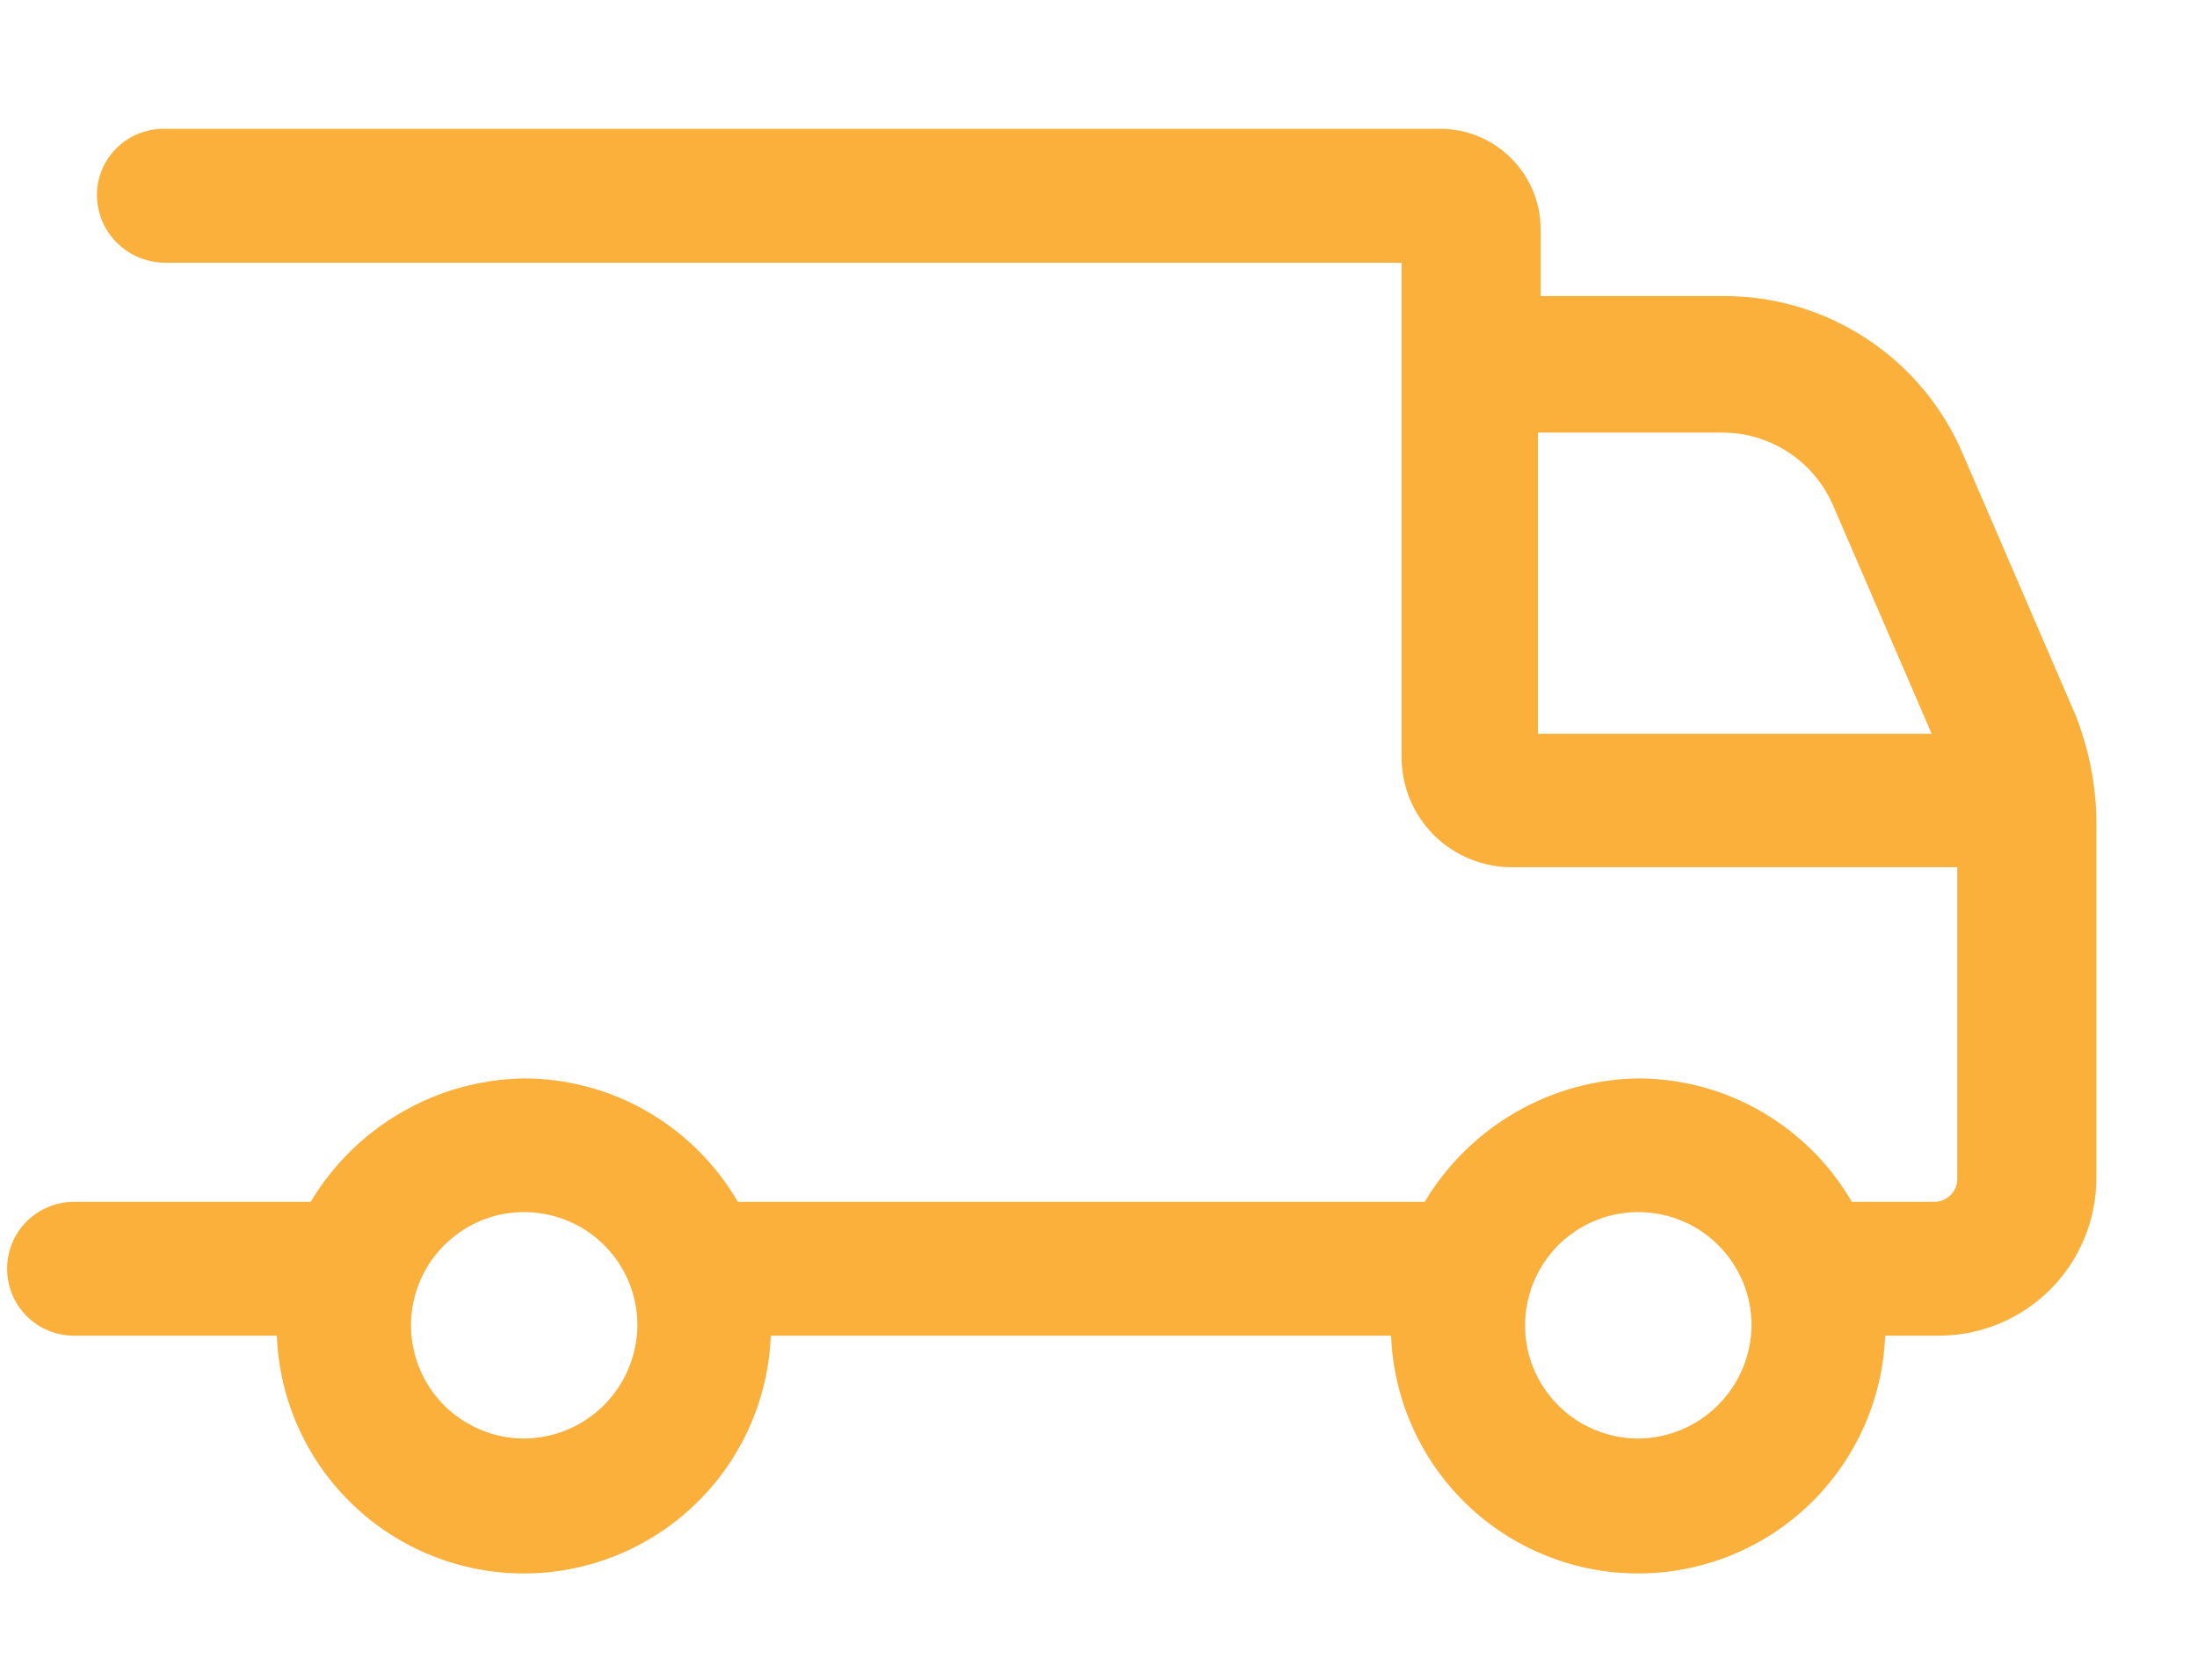 <svg width="17" height="13" viewBox="0 0 17 13" fill="none" xmlns="http://www.w3.org/2000/svg">
<path d="M16.062 5.539L15.186 3.508C15.031 3.146 14.773 2.837 14.443 2.621C14.114 2.404 13.728 2.29 13.334 2.291H11.921V1.773C11.921 1.568 11.839 1.37 11.693 1.225C11.548 1.079 11.35 0.997 11.145 0.997H1.268C1.199 0.997 1.132 1.01 1.069 1.036C1.006 1.061 0.949 1.099 0.9 1.148C0.852 1.196 0.814 1.253 0.788 1.316C0.762 1.379 0.749 1.447 0.75 1.515C0.752 1.652 0.807 1.782 0.904 1.878C1.001 1.975 1.131 2.03 1.268 2.033H10.845V5.855C10.845 5.968 10.866 6.079 10.909 6.184C10.952 6.288 11.015 6.382 11.094 6.462C11.174 6.542 11.269 6.605 11.373 6.647C11.477 6.69 11.589 6.712 11.701 6.711H15.145V9.122C15.145 9.146 15.141 9.169 15.132 9.191C15.123 9.213 15.11 9.232 15.093 9.249C15.076 9.266 15.056 9.279 15.035 9.288C15.013 9.297 14.99 9.301 14.966 9.301H14.329C14.161 9.011 13.92 8.771 13.63 8.603C13.341 8.435 13.012 8.347 12.677 8.346C12.343 8.351 12.016 8.441 11.726 8.609C11.437 8.776 11.196 9.014 11.024 9.301H5.709C5.541 9.011 5.3 8.771 5.01 8.603C4.72 8.435 4.391 8.347 4.056 8.346C3.722 8.351 3.395 8.441 3.106 8.609C2.817 8.776 2.575 9.014 2.404 9.301H0.573C0.435 9.301 0.303 9.356 0.206 9.453C0.109 9.55 0.055 9.682 0.055 9.819C0.055 9.956 0.109 10.088 0.206 10.185C0.303 10.282 0.435 10.337 0.573 10.337H2.142C2.161 10.831 2.37 11.299 2.727 11.642C3.083 11.985 3.558 12.177 4.053 12.177C4.548 12.177 5.023 11.985 5.379 11.642C5.736 11.299 5.945 10.831 5.964 10.337H10.764C10.783 10.831 10.993 11.299 11.349 11.642C11.705 11.985 12.181 12.177 12.675 12.177C13.17 12.177 13.646 11.985 14.002 11.642C14.358 11.299 14.568 10.831 14.587 10.337H15.008C15.33 10.335 15.638 10.207 15.865 9.979C16.092 9.752 16.22 9.444 16.221 9.122V6.334C16.216 6.062 16.162 5.792 16.062 5.539ZM4.056 11.133C3.883 11.133 3.714 11.081 3.57 10.985C3.425 10.889 3.313 10.752 3.247 10.592C3.181 10.432 3.163 10.255 3.197 10.086C3.231 9.916 3.314 9.76 3.437 9.637C3.559 9.515 3.715 9.431 3.885 9.397C4.055 9.364 4.231 9.381 4.391 9.447C4.552 9.513 4.688 9.626 4.785 9.77C4.881 9.914 4.932 10.083 4.932 10.257C4.93 10.488 4.837 10.71 4.674 10.874C4.51 11.038 4.288 11.131 4.056 11.133ZM12.677 11.133C12.504 11.133 12.334 11.081 12.19 10.985C12.046 10.889 11.934 10.752 11.867 10.592C11.801 10.432 11.784 10.255 11.818 10.086C11.851 9.916 11.935 9.76 12.057 9.637C12.18 9.515 12.336 9.431 12.506 9.397C12.676 9.364 12.852 9.381 13.012 9.447C13.172 9.513 13.309 9.626 13.405 9.77C13.502 9.914 13.553 10.083 13.553 10.257C13.551 10.488 13.458 10.71 13.294 10.874C13.13 11.038 12.909 11.131 12.677 11.133ZM11.9 3.348H13.314C13.501 3.345 13.684 3.399 13.841 3.502C13.997 3.605 14.118 3.752 14.19 3.925L14.947 5.679H11.9V3.348Z" fill="#FBB03B"/>
</svg>
